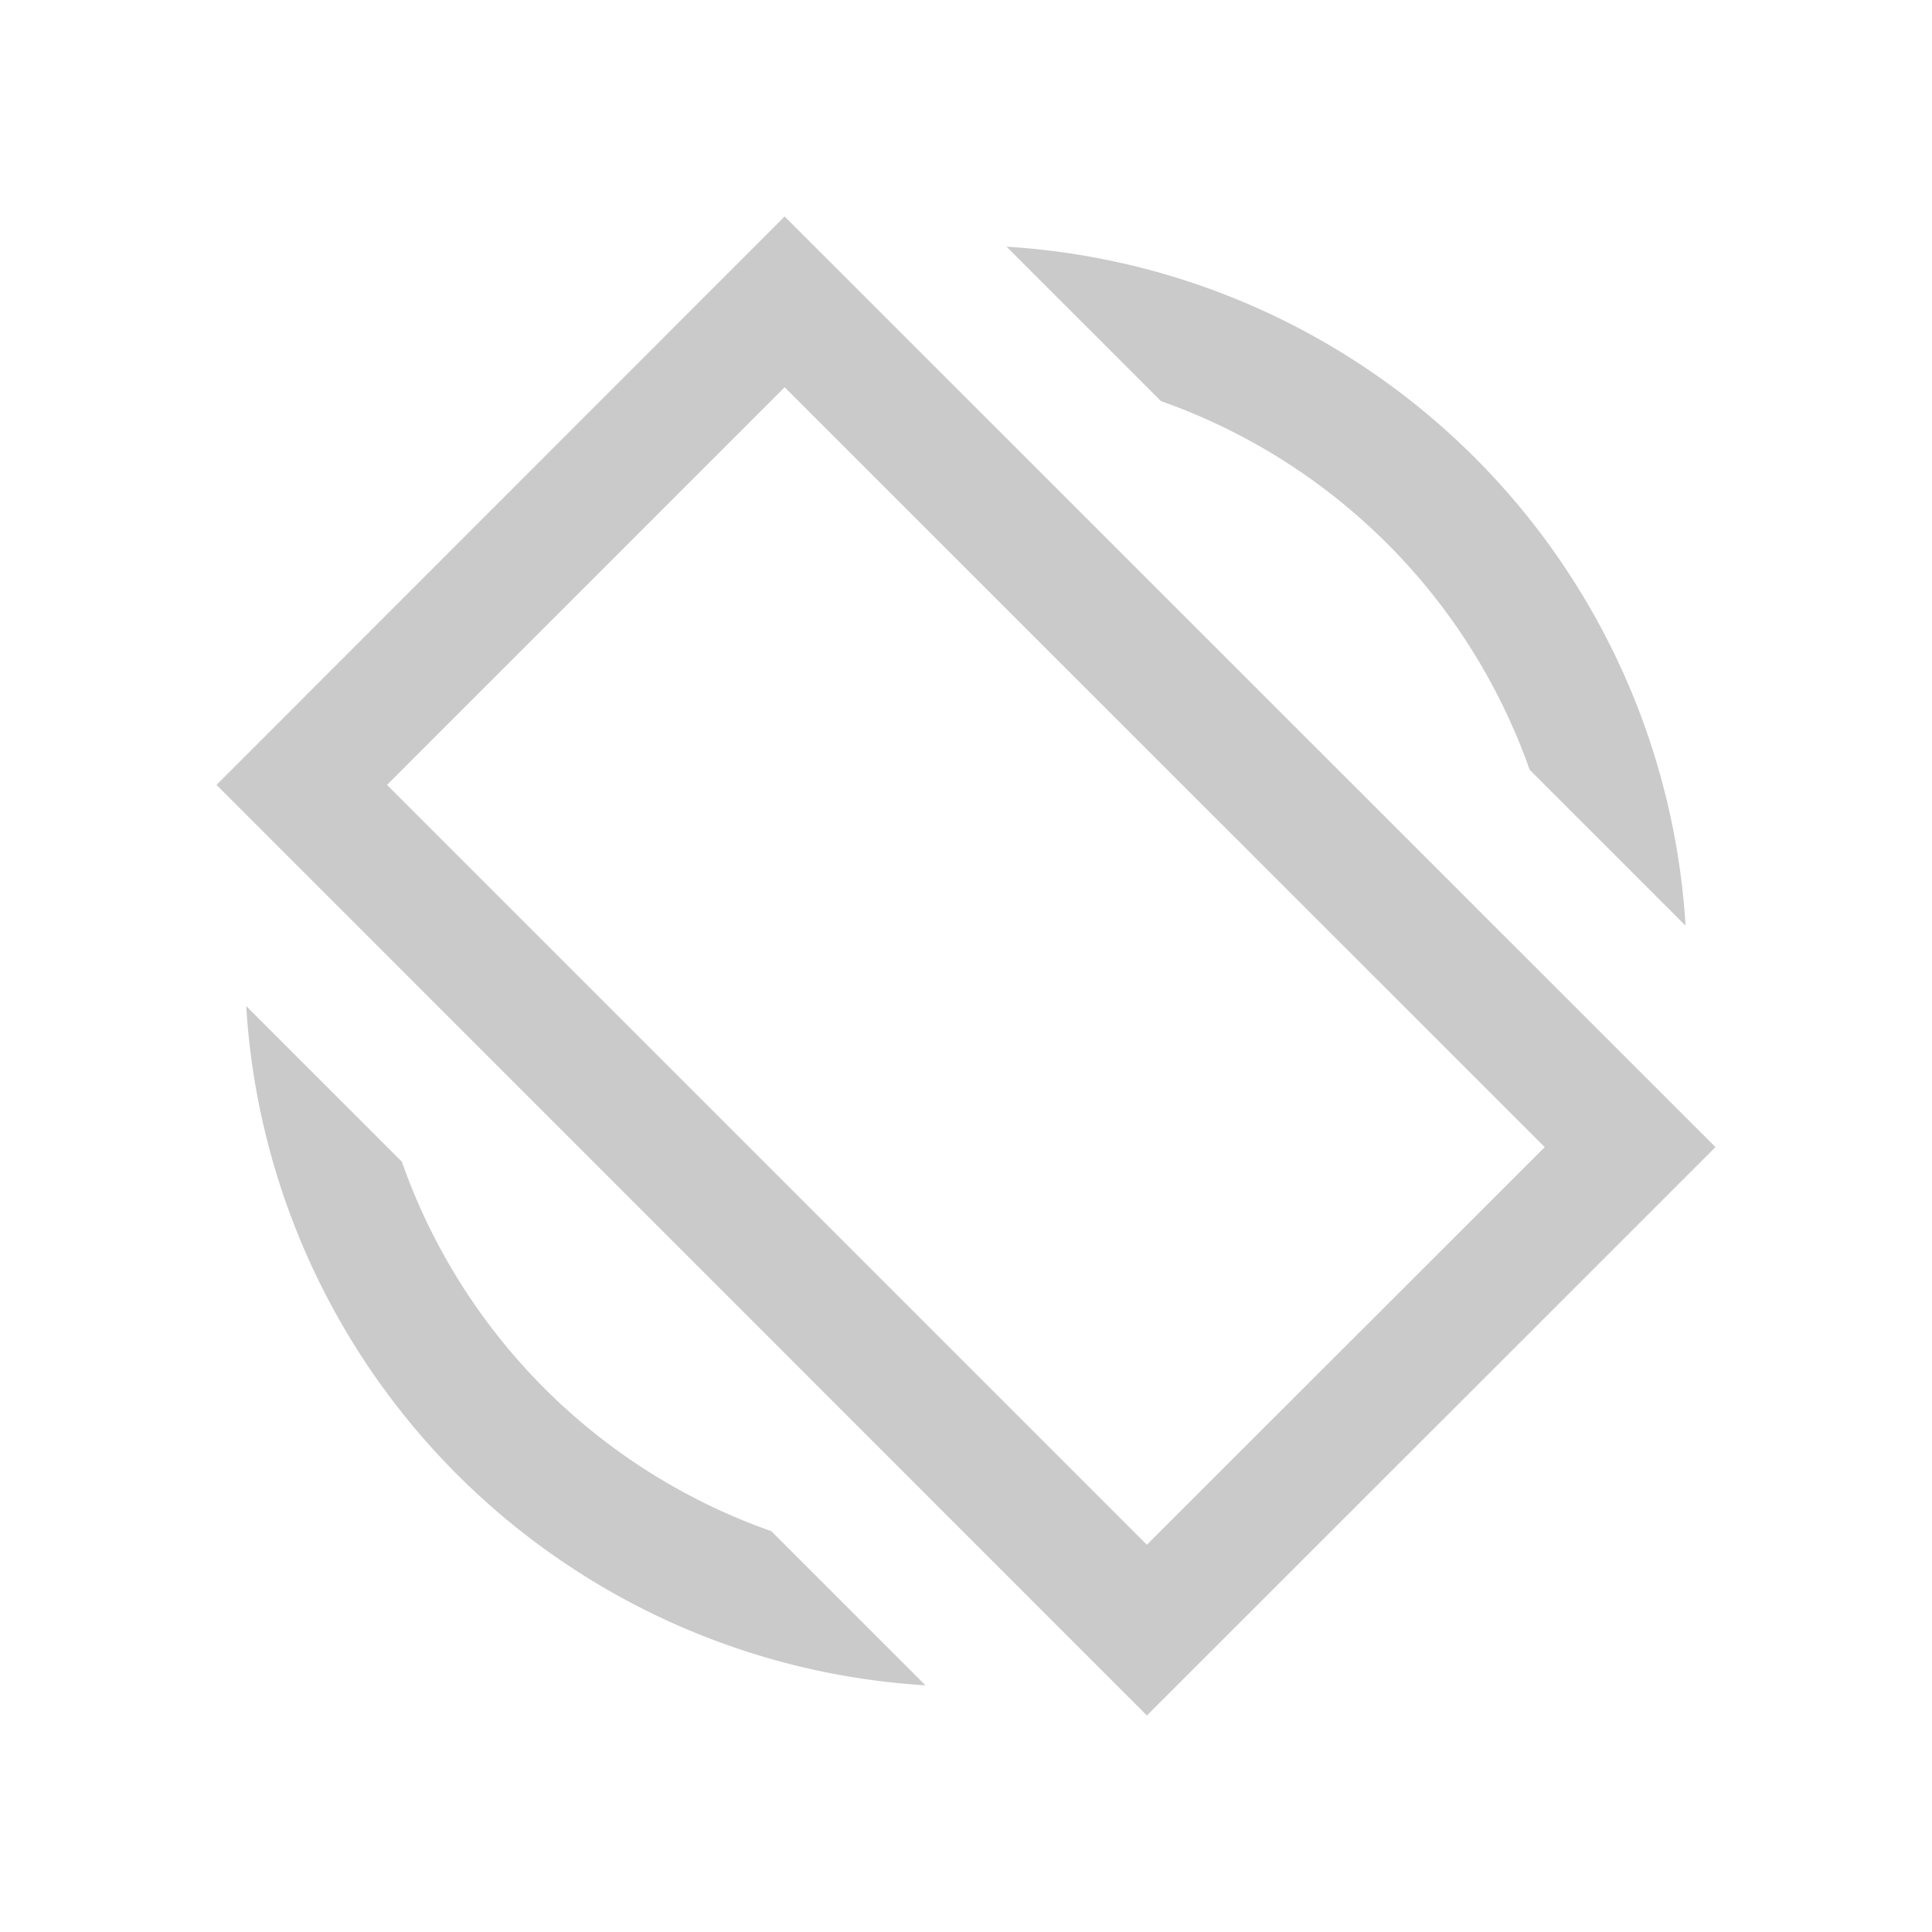 <svg viewBox="0 0 16 16" xmlns="http://www.w3.org/2000/svg">
    <style type="text/css" id="current-color-scheme">
        .ColorScheme-Text {
            color:#cacaca;
        }
    </style>
    <g class="ColorScheme-Text" fill="currentColor">
        <path d="m6.498 1.793-4.705 4.707 7.705 7.707 4.709-4.707zm0 1.414 6.295 6.293-3.295 3.293-6.293-6.293z"/>
        <path d="m2.039 8.332a6 6 0 0 0 5.625 5.625l-1.277-1.277a5 5 0 0 1-3.059-3.059z"/>
        <path d="m8.336 2.043 1.279 1.279a5 5 0 0 1 3.053 3.053l1.291 1.291a6 6 0 0 0-5.623-5.623z"/>
    </g>
</svg>

